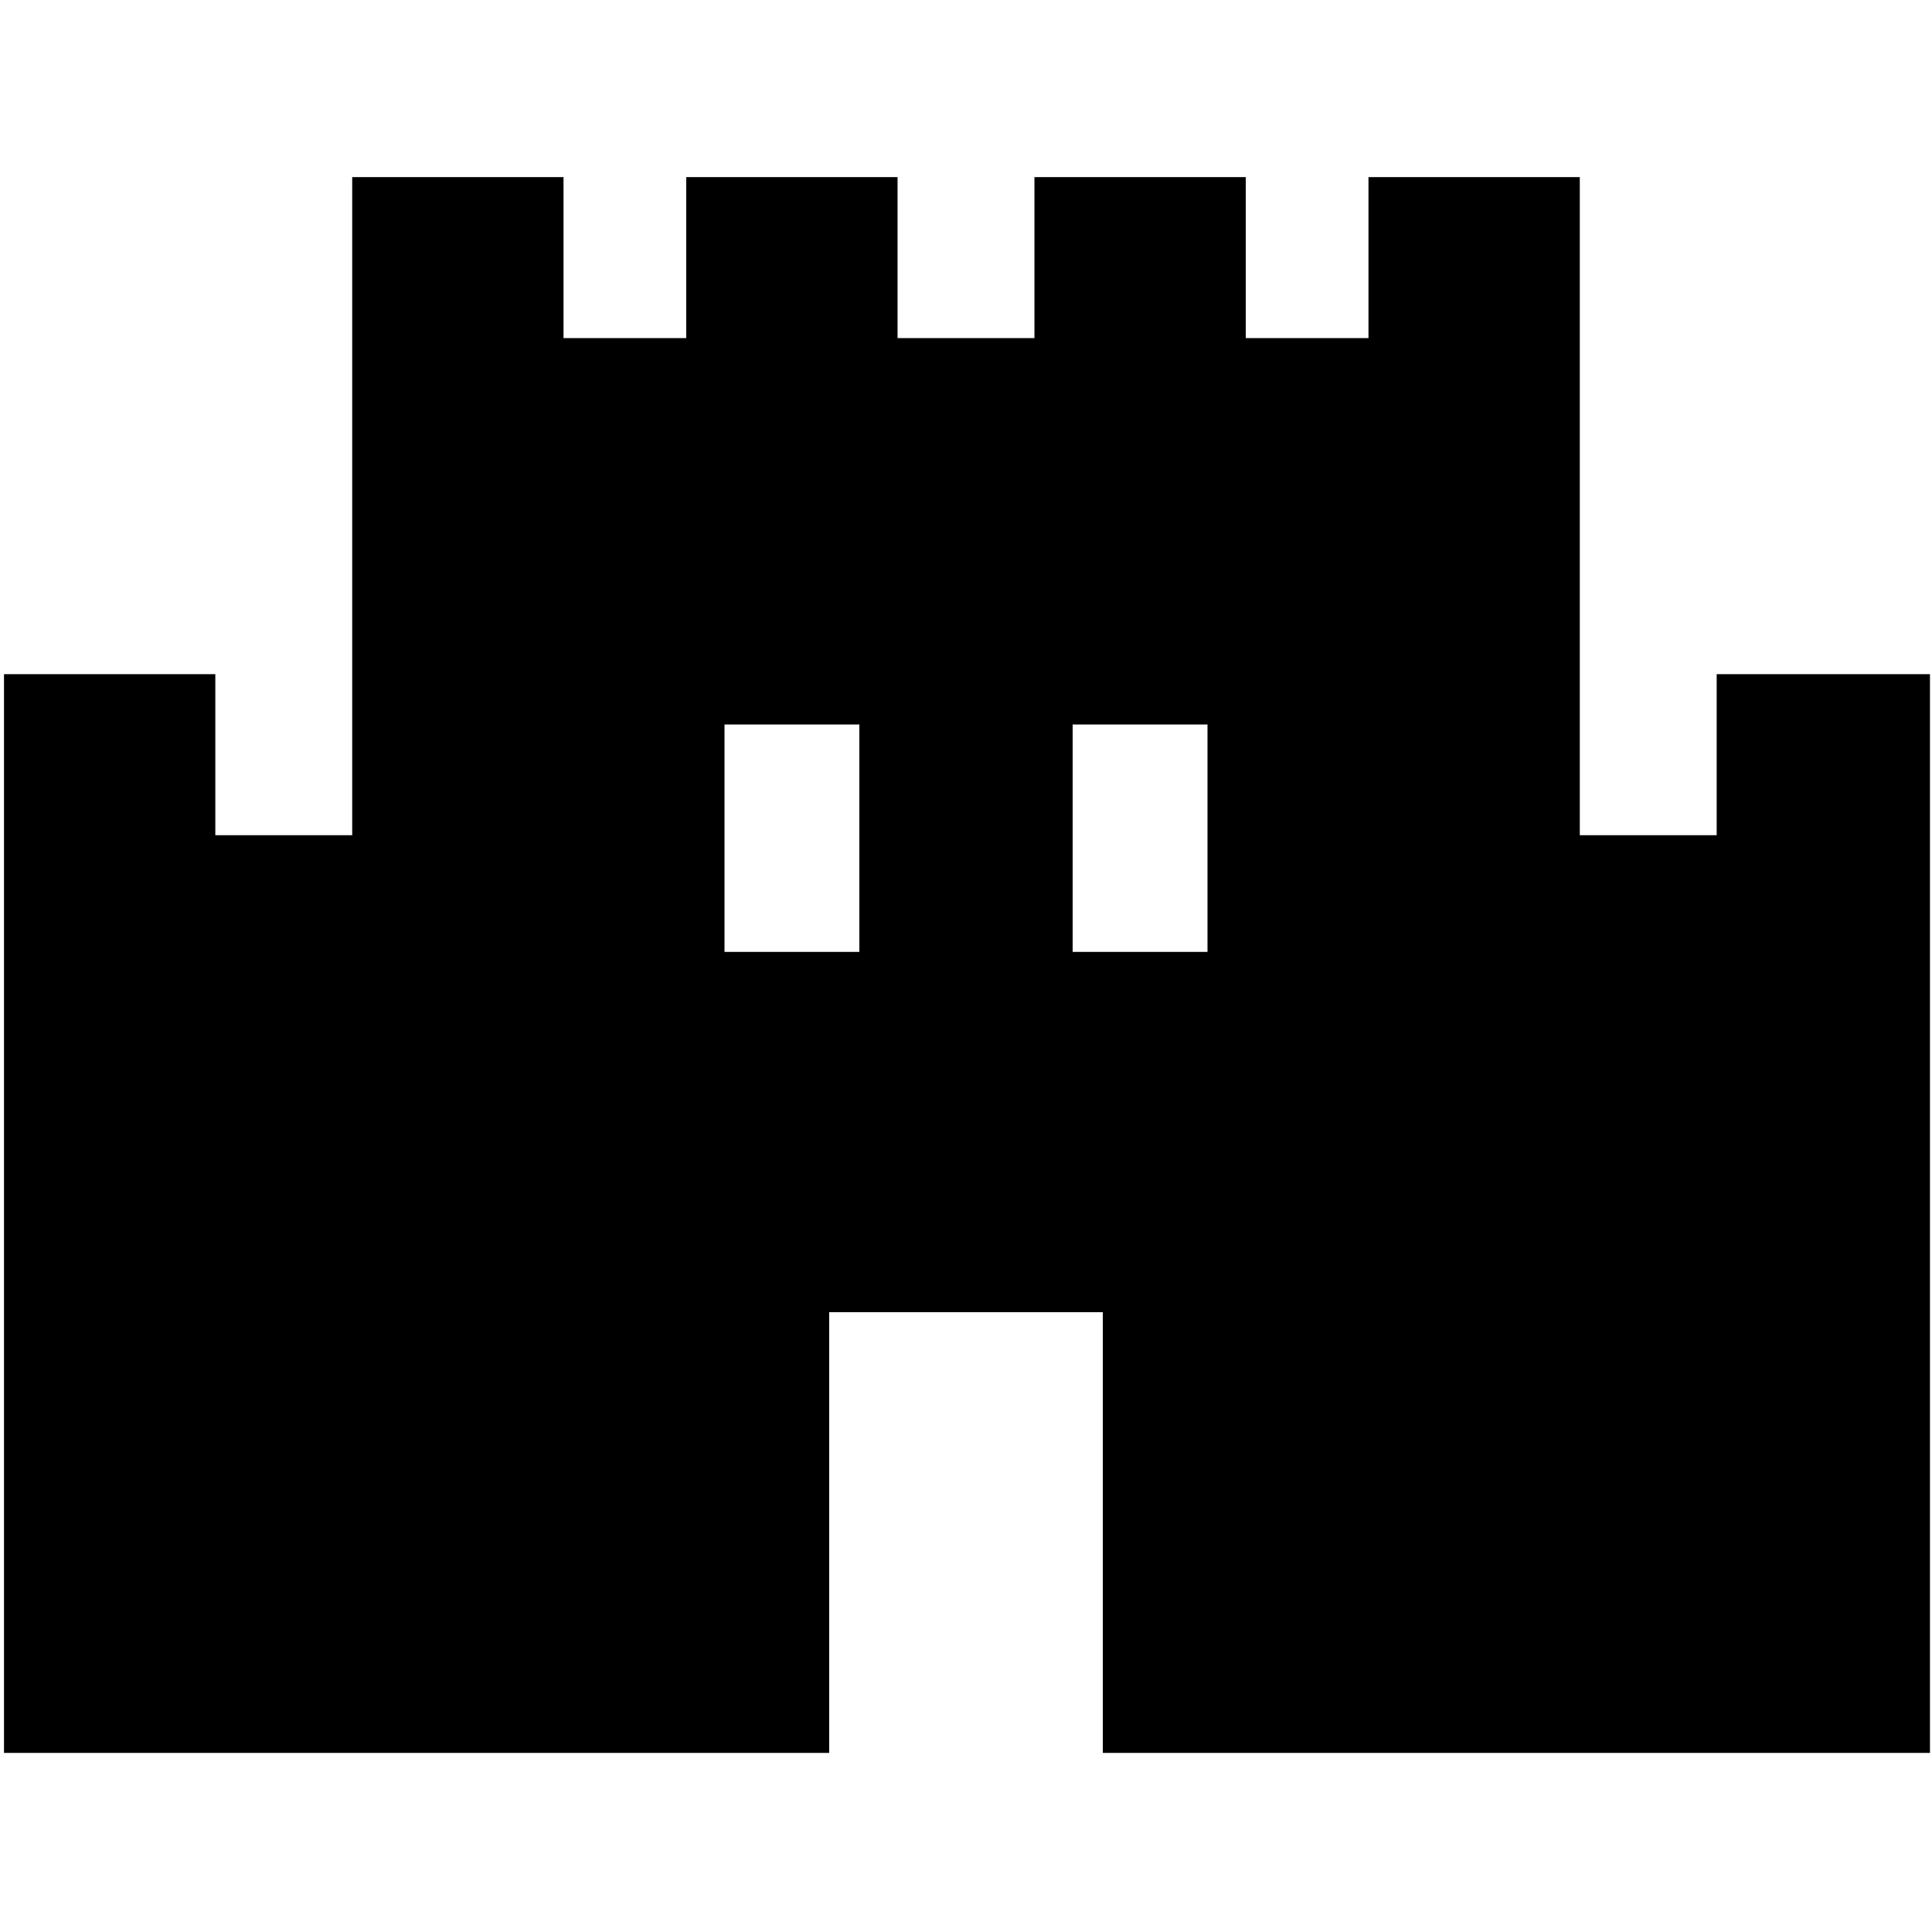 <svg xmlns="http://www.w3.org/2000/svg" height="40" width="40"><path d="M.083 36.292V13.958h4.375v3.334h2.834V3.667h4.375V7h2.541V3.667h4.375V7h2.834V3.667h4.375V7h2.541V3.667h4.375v13.625h2.834v-3.334h4.416v22.334H22.833v-9.125h-5.666v9.125ZM15 19.708h2.792V15H15Zm7.208 0H25V15h-2.792Z"/></svg>
